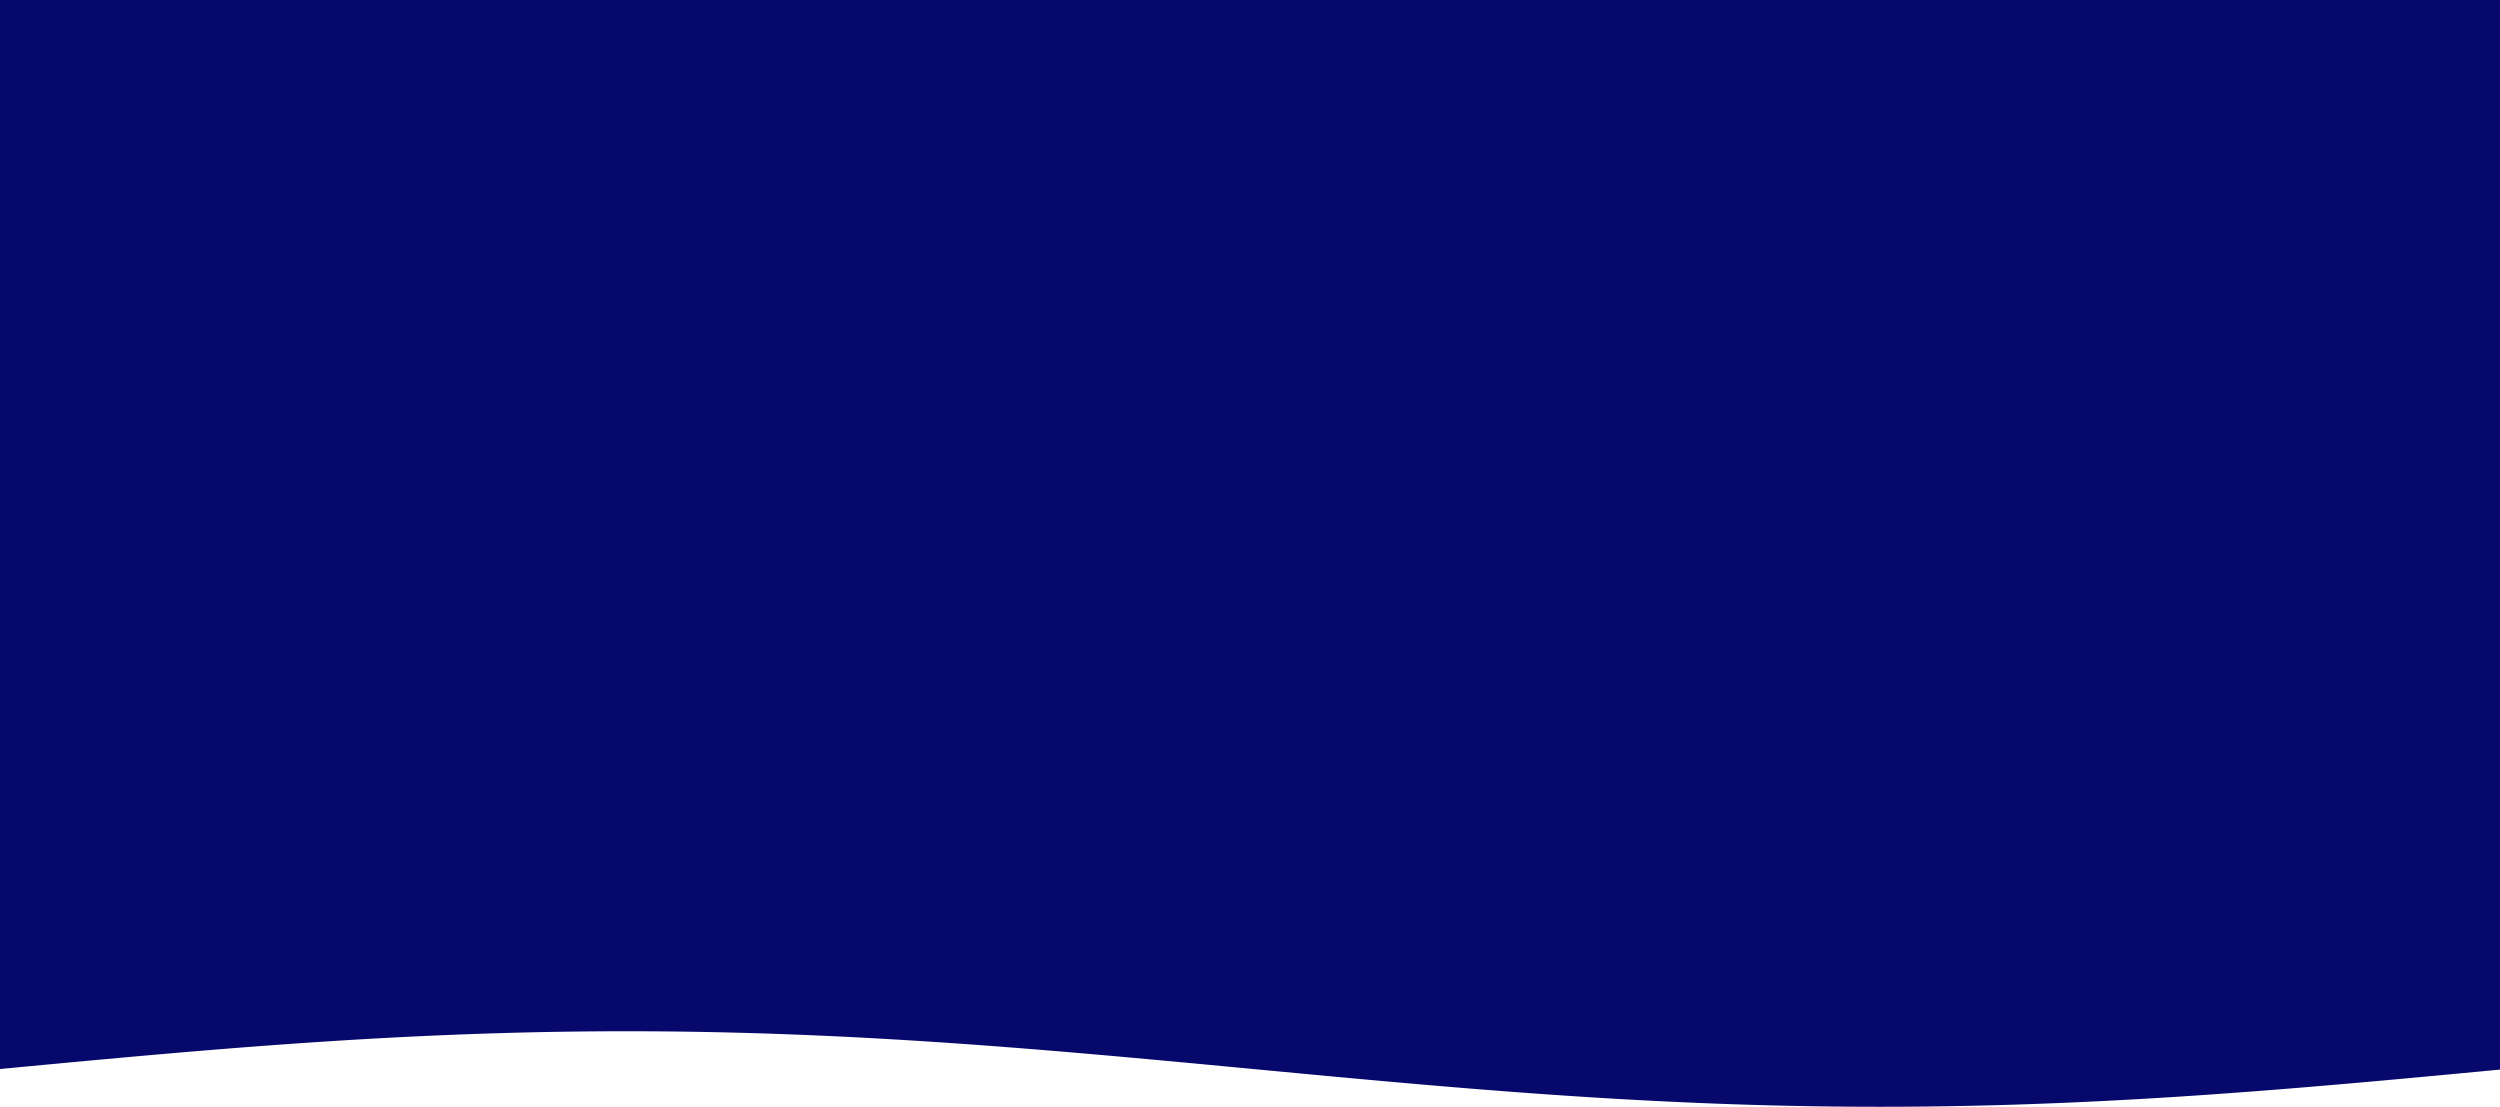 <svg width="1920" height="850" viewBox="0 0 1920 850" fill="none" xmlns="http://www.w3.org/2000/svg">
  <path d="M0 821L4.812 820.544L9.624 820.089L14.436 819.634L19.248 819.179L24.06 818.725L28.872 818.271L33.684 817.818L38.496 817.365L43.308 816.914L48.12 816.463L52.932 816.014L57.744 815.566L62.556 815.119L67.368 814.674L72.18 814.23L76.993 813.788L81.805 813.348L86.617 812.909L91.429 812.473L96.241 812.039L101.053 811.606L105.865 811.177L110.677 810.749L115.489 810.324L120.301 809.902L125.113 809.483L129.925 809.066L134.737 808.652L139.549 808.242L144.361 807.834L149.173 807.43L153.985 807.029L158.797 806.632L163.609 806.238L168.421 805.848L173.233 805.461L178.045 805.078L182.857 804.7L187.669 804.325L192.481 803.954L197.293 803.588L202.105 803.226L206.917 802.868L211.729 802.515L216.541 802.166L221.353 801.822L226.165 801.483L230.977 801.148L235.789 800.819L240.601 800.494L245.414 800.174L250.226 799.86L255.038 799.551L259.85 799.247L264.662 798.948L269.474 798.655L274.286 798.367L279.098 798.086L283.91 797.809L288.722 797.539L293.534 797.274L298.346 797.015L303.158 796.762L307.97 796.515L312.782 796.273L317.594 796.038L322.406 795.81L327.218 795.587L332.03 795.371L336.842 795.161L341.654 794.957L346.466 794.76L351.278 794.569L356.09 794.385L360.902 794.208L365.714 794.036L370.526 793.872L375.338 793.714L380.15 793.564L384.962 793.419L389.774 793.282L394.586 793.151L399.398 793.028L404.211 792.911L409.023 792.801L413.835 792.698L418.647 792.603L423.459 792.514L428.271 792.432L433.083 792.357L437.895 792.289L442.707 792.229L447.519 792.175L452.331 792.129L457.143 792.089L461.955 792.057L466.767 792.032L471.579 792.014L476.391 792.004L481.203 792L486.015 792.004L490.827 792.014L495.639 792.032L500.451 792.057L505.263 792.089L510.075 792.129L514.887 792.175L519.699 792.229L524.511 792.289L529.323 792.357L534.135 792.432L538.947 792.514L543.759 792.603L548.571 792.698L553.383 792.801L558.195 792.911L563.008 793.028L567.82 793.151L572.632 793.282L577.444 793.419L582.256 793.564L587.068 793.714L591.88 793.872L596.692 794.036L601.504 794.208L606.316 794.385L611.128 794.569L615.94 794.76L620.752 794.957L625.564 795.161L630.376 795.371L635.188 795.587L640 795.81L644.812 796.038L649.624 796.273L654.436 796.515L659.248 796.762L664.06 797.015L668.872 797.274L673.684 797.539L678.496 797.809L683.308 798.086L688.12 798.367L692.932 798.655L697.744 798.948L702.556 799.247L707.368 799.551L712.18 799.86L716.992 800.174L721.805 800.494L726.617 800.819L731.429 801.148L736.241 801.483L741.053 801.822L745.865 802.166L750.677 802.515L755.489 802.868L760.301 803.226L765.113 803.588L769.925 803.954L774.737 804.325L779.549 804.7L784.361 805.078L789.173 805.461L793.985 805.848L798.797 806.238L803.609 806.632L808.421 807.029L813.233 807.43L818.045 807.834L822.857 808.242L827.669 808.652L832.481 809.066L837.293 809.483L842.105 809.902L846.917 810.324L851.729 810.749L856.541 811.177L861.353 811.606L866.165 812.039L870.977 812.473L875.789 812.909L880.601 813.348L885.414 813.788L890.226 814.23L895.038 814.674L899.85 815.119L904.662 815.566L909.474 816.014L914.286 816.463L919.098 816.914L923.91 817.365L928.722 817.818L933.534 818.271L938.346 818.725L943.158 819.179L947.97 819.634L952.782 820.089L957.594 820.544L962.406 821L967.218 821.456L972.03 821.911L976.842 822.366L981.654 822.821L986.466 823.275L991.278 823.729L996.09 824.182L1000.9 824.635L1005.71 825.086L1010.53 825.537L1015.34 825.986L1020.15 826.434L1024.96 826.881L1029.77 827.326L1034.59 827.77L1039.4 828.212L1044.21 828.652L1049.02 829.091L1053.83 829.527L1058.65 829.961L1063.46 830.394L1068.27 830.823L1073.08 831.251L1077.89 831.676L1082.71 832.098L1087.52 832.517L1092.33 832.934L1097.14 833.348L1101.95 833.758L1106.77 834.166L1111.58 834.57L1116.39 834.971L1121.2 835.368L1126.02 835.762L1130.83 836.152L1135.64 836.539L1140.45 836.922L1145.26 837.3L1150.08 837.675L1154.89 838.046L1159.7 838.412L1164.51 838.774L1169.32 839.132L1174.14 839.485L1178.95 839.834L1183.76 840.178L1188.57 840.517L1193.38 840.852L1198.2 841.181L1203.01 841.506L1207.82 841.826L1212.63 842.14L1217.44 842.449L1222.26 842.753L1227.07 843.052L1231.88 843.345L1236.69 843.633L1241.5 843.914L1246.32 844.191L1251.13 844.461L1255.94 844.726L1260.75 844.985L1265.56 845.238L1270.38 845.485L1275.19 845.727L1280 845.962L1284.81 846.19L1289.62 846.413L1294.44 846.629L1299.25 846.839L1304.06 847.043L1308.87 847.24L1313.68 847.431L1318.5 847.615L1323.31 847.792L1328.12 847.964L1332.93 848.128L1337.74 848.286L1342.56 848.436L1347.37 848.581L1352.18 848.718L1356.99 848.849L1361.8 848.972L1366.62 849.089L1371.43 849.199L1376.24 849.302L1381.05 849.397L1385.86 849.486L1390.68 849.568L1395.49 849.643L1400.3 849.711L1405.11 849.771L1409.92 849.825L1414.74 849.871L1419.55 849.911L1424.36 849.943L1429.17 849.968L1433.98 849.986L1438.8 849.996L1443.61 850L1448.42 849.996L1453.23 849.986L1458.05 849.968L1462.86 849.943L1467.67 849.911L1472.48 849.871L1477.29 849.825L1482.11 849.771L1486.92 849.711L1491.73 849.643L1496.54 849.568L1501.35 849.486L1506.17 849.397L1510.98 849.302L1515.79 849.199L1520.6 849.089L1525.41 848.972L1530.23 848.849L1535.04 848.718L1539.85 848.581L1544.66 848.436L1549.47 848.286L1554.29 848.128L1559.1 847.964L1563.91 847.792L1568.72 847.615L1573.53 847.431L1578.35 847.24L1583.16 847.043L1587.97 846.839L1592.78 846.629L1597.59 846.413L1602.41 846.19L1607.22 845.962L1612.03 845.727L1616.84 845.485L1621.65 845.238L1626.47 844.985L1631.28 844.726L1636.09 844.461L1640.9 844.191L1645.71 843.914L1650.53 843.633L1655.34 843.345L1660.15 843.052L1664.96 842.753L1669.77 842.449L1674.59 842.14L1679.4 841.826L1684.21 841.506L1689.02 841.181L1693.83 840.852L1698.65 840.517L1703.46 840.178L1708.27 839.834L1713.08 839.485L1717.89 839.132L1722.71 838.774L1727.52 838.412L1732.33 838.046L1737.14 837.675L1741.95 837.3L1746.77 836.922L1751.58 836.539L1756.39 836.152L1761.2 835.762L1766.01 835.368L1770.83 834.971L1775.64 834.57L1780.45 834.166L1785.26 833.758L1790.08 833.348L1794.89 832.934L1799.7 832.517L1804.51 832.098L1809.32 831.676L1814.14 831.251L1818.95 830.823L1823.76 830.394L1828.57 829.961L1833.38 829.527L1838.2 829.091L1843.01 828.652L1847.82 828.212L1852.63 827.77L1857.44 827.326L1862.26 826.881L1867.07 826.434L1871.88 825.986L1876.69 825.537L1881.5 825.086L1886.32 824.635L1891.13 824.182L1895.94 823.729L1900.75 823.275L1905.56 822.821L1910.38 822.366L1915.19 821.911L1920 821.456V0H0V821Z" fill="#07086C" />
</svg>